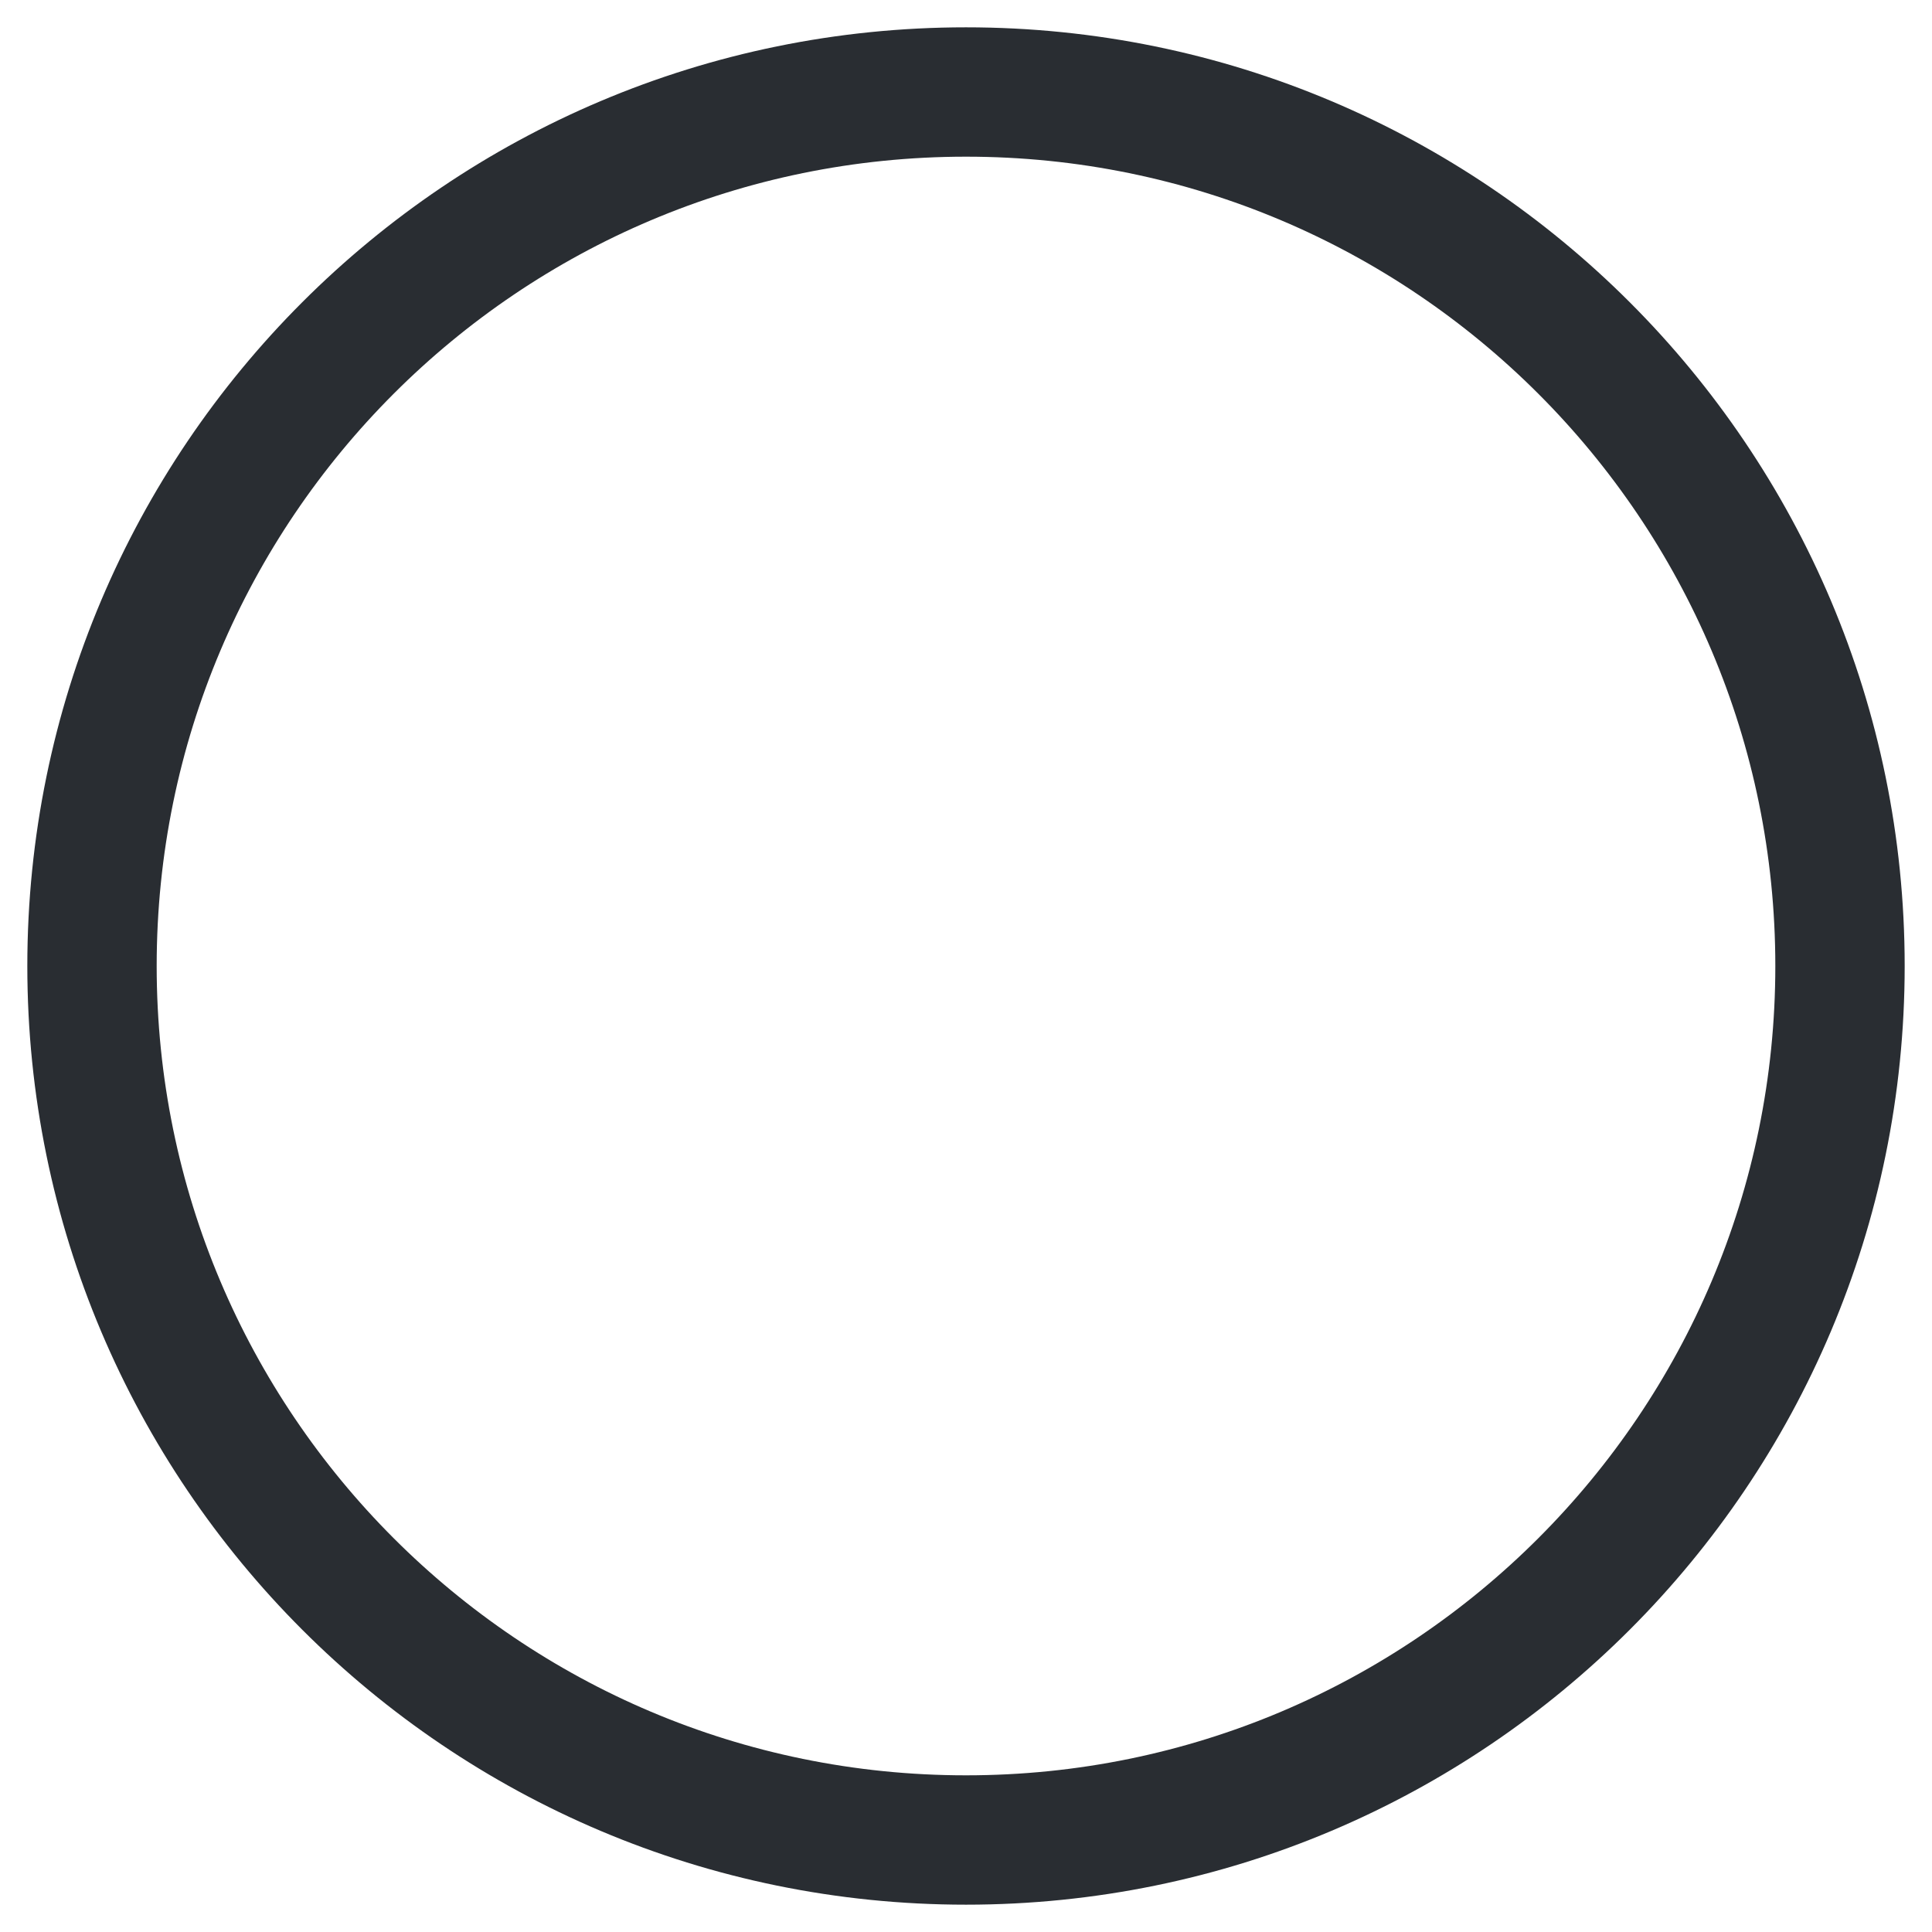 <svg width="21" height="21" viewBox="0 0 21 21" fill="none" xmlns="http://www.w3.org/2000/svg">
<path d="M10.5 20C15.747 20 20 15.746 20 10.5C20 5.253 15.747 1 10.5 1C5.253 1 1 5.253 1 10.5C1 15.746 5.253 20 10.5 20Z" stroke="#292D32" stroke-width="1.406" stroke-linecap="round" stroke-linejoin="round"/>
</svg>
